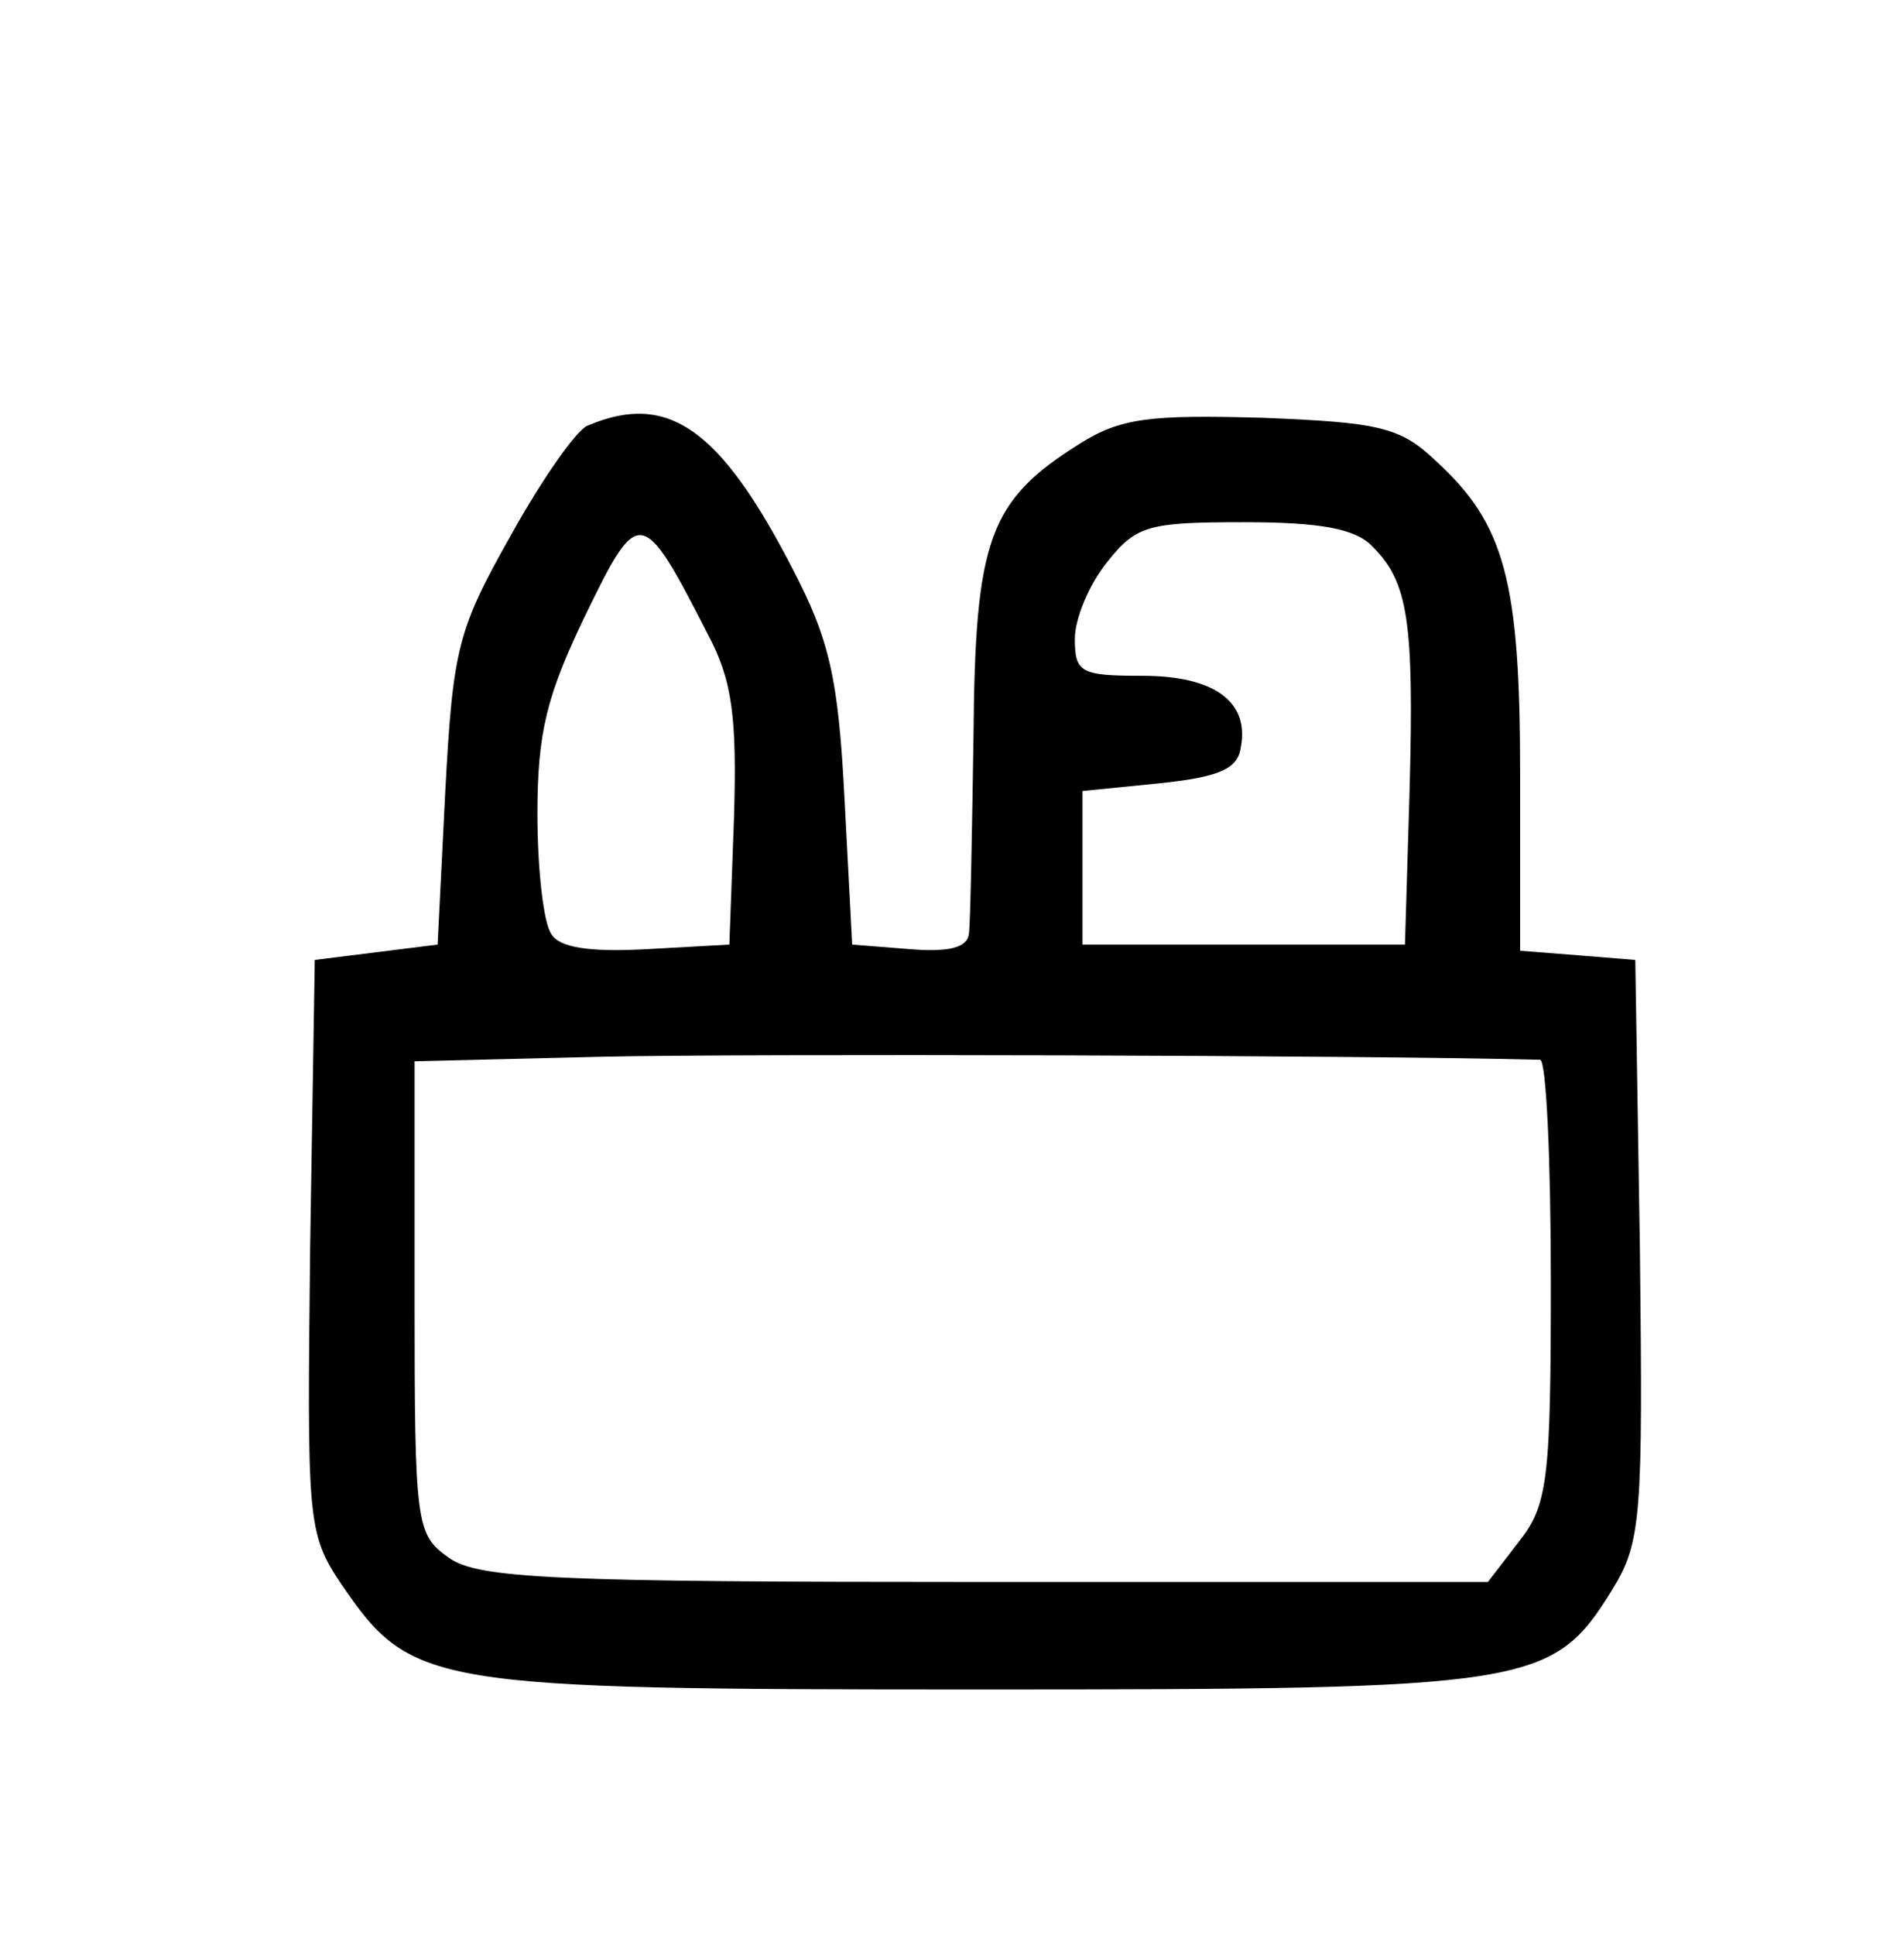 <?xml version="1.0" standalone="no"?>
<!DOCTYPE svg PUBLIC "-//W3C//DTD SVG 20010904//EN"
 "http://www.w3.org/TR/2001/REC-SVG-20010904/DTD/svg10.dtd">
<svg version="1.0" xmlns="http://www.w3.org/2000/svg"
 width="124pt" height="126pt" viewBox="0 0 124 126"
 preserveAspectRatio="xMidYMid meet">

<g transform="translate(0,126) scale(0.1,-0.1)"
fill="#000000" stroke="none">
<path d="M383 983 c-7 -2 -30 -35 -50 -71 -35 -62 -38 -74 -43 -167 l-5 -100
-40 -5 -40 -5 -3 -186 c-2 -179 -2 -187 20 -220 46 -67 55 -69 416 -69 360 0
373 2 412 65 19 31 20 47 18 222 l-3 188 -37 3 -38 3 0 115 c0 126 -10 163
-55 204 -23 22 -37 25 -113 28 -73 2 -92 0 -119 -17 -59 -37 -68 -62 -69 -191
-1 -63 -2 -121 -3 -128 -1 -9 -13 -12 -38 -10 l-38 3 -5 95 c-4 79 -10 104
-34 150 -47 91 -81 115 -133 93z m78 -136 c16 -30 19 -54 17 -120 l-3 -82 -54
-3 c-37 -2 -57 1 -62 10 -5 7 -9 42 -9 78 0 53 6 77 31 129 35 72 37 72 80
-12z m433 57 c23 -23 27 -48 24 -159 l-3 -100 -105 0 -105 0 0 50 0 50 50 5
c38 4 51 9 53 23 6 30 -17 47 -64 47 -40 0 -44 2 -44 24 0 13 9 35 21 50 19
24 27 26 89 26 49 0 73 -4 84 -16z m109 -334 c4 0 7 -65 7 -144 0 -130 -2
-146 -21 -170 l-20 -26 -328 0 c-279 0 -330 2 -349 16 -21 15 -22 21 -22 169
l0 154 123 3 c90 2 497 1 610 -2z"/>
</g>
</svg>
